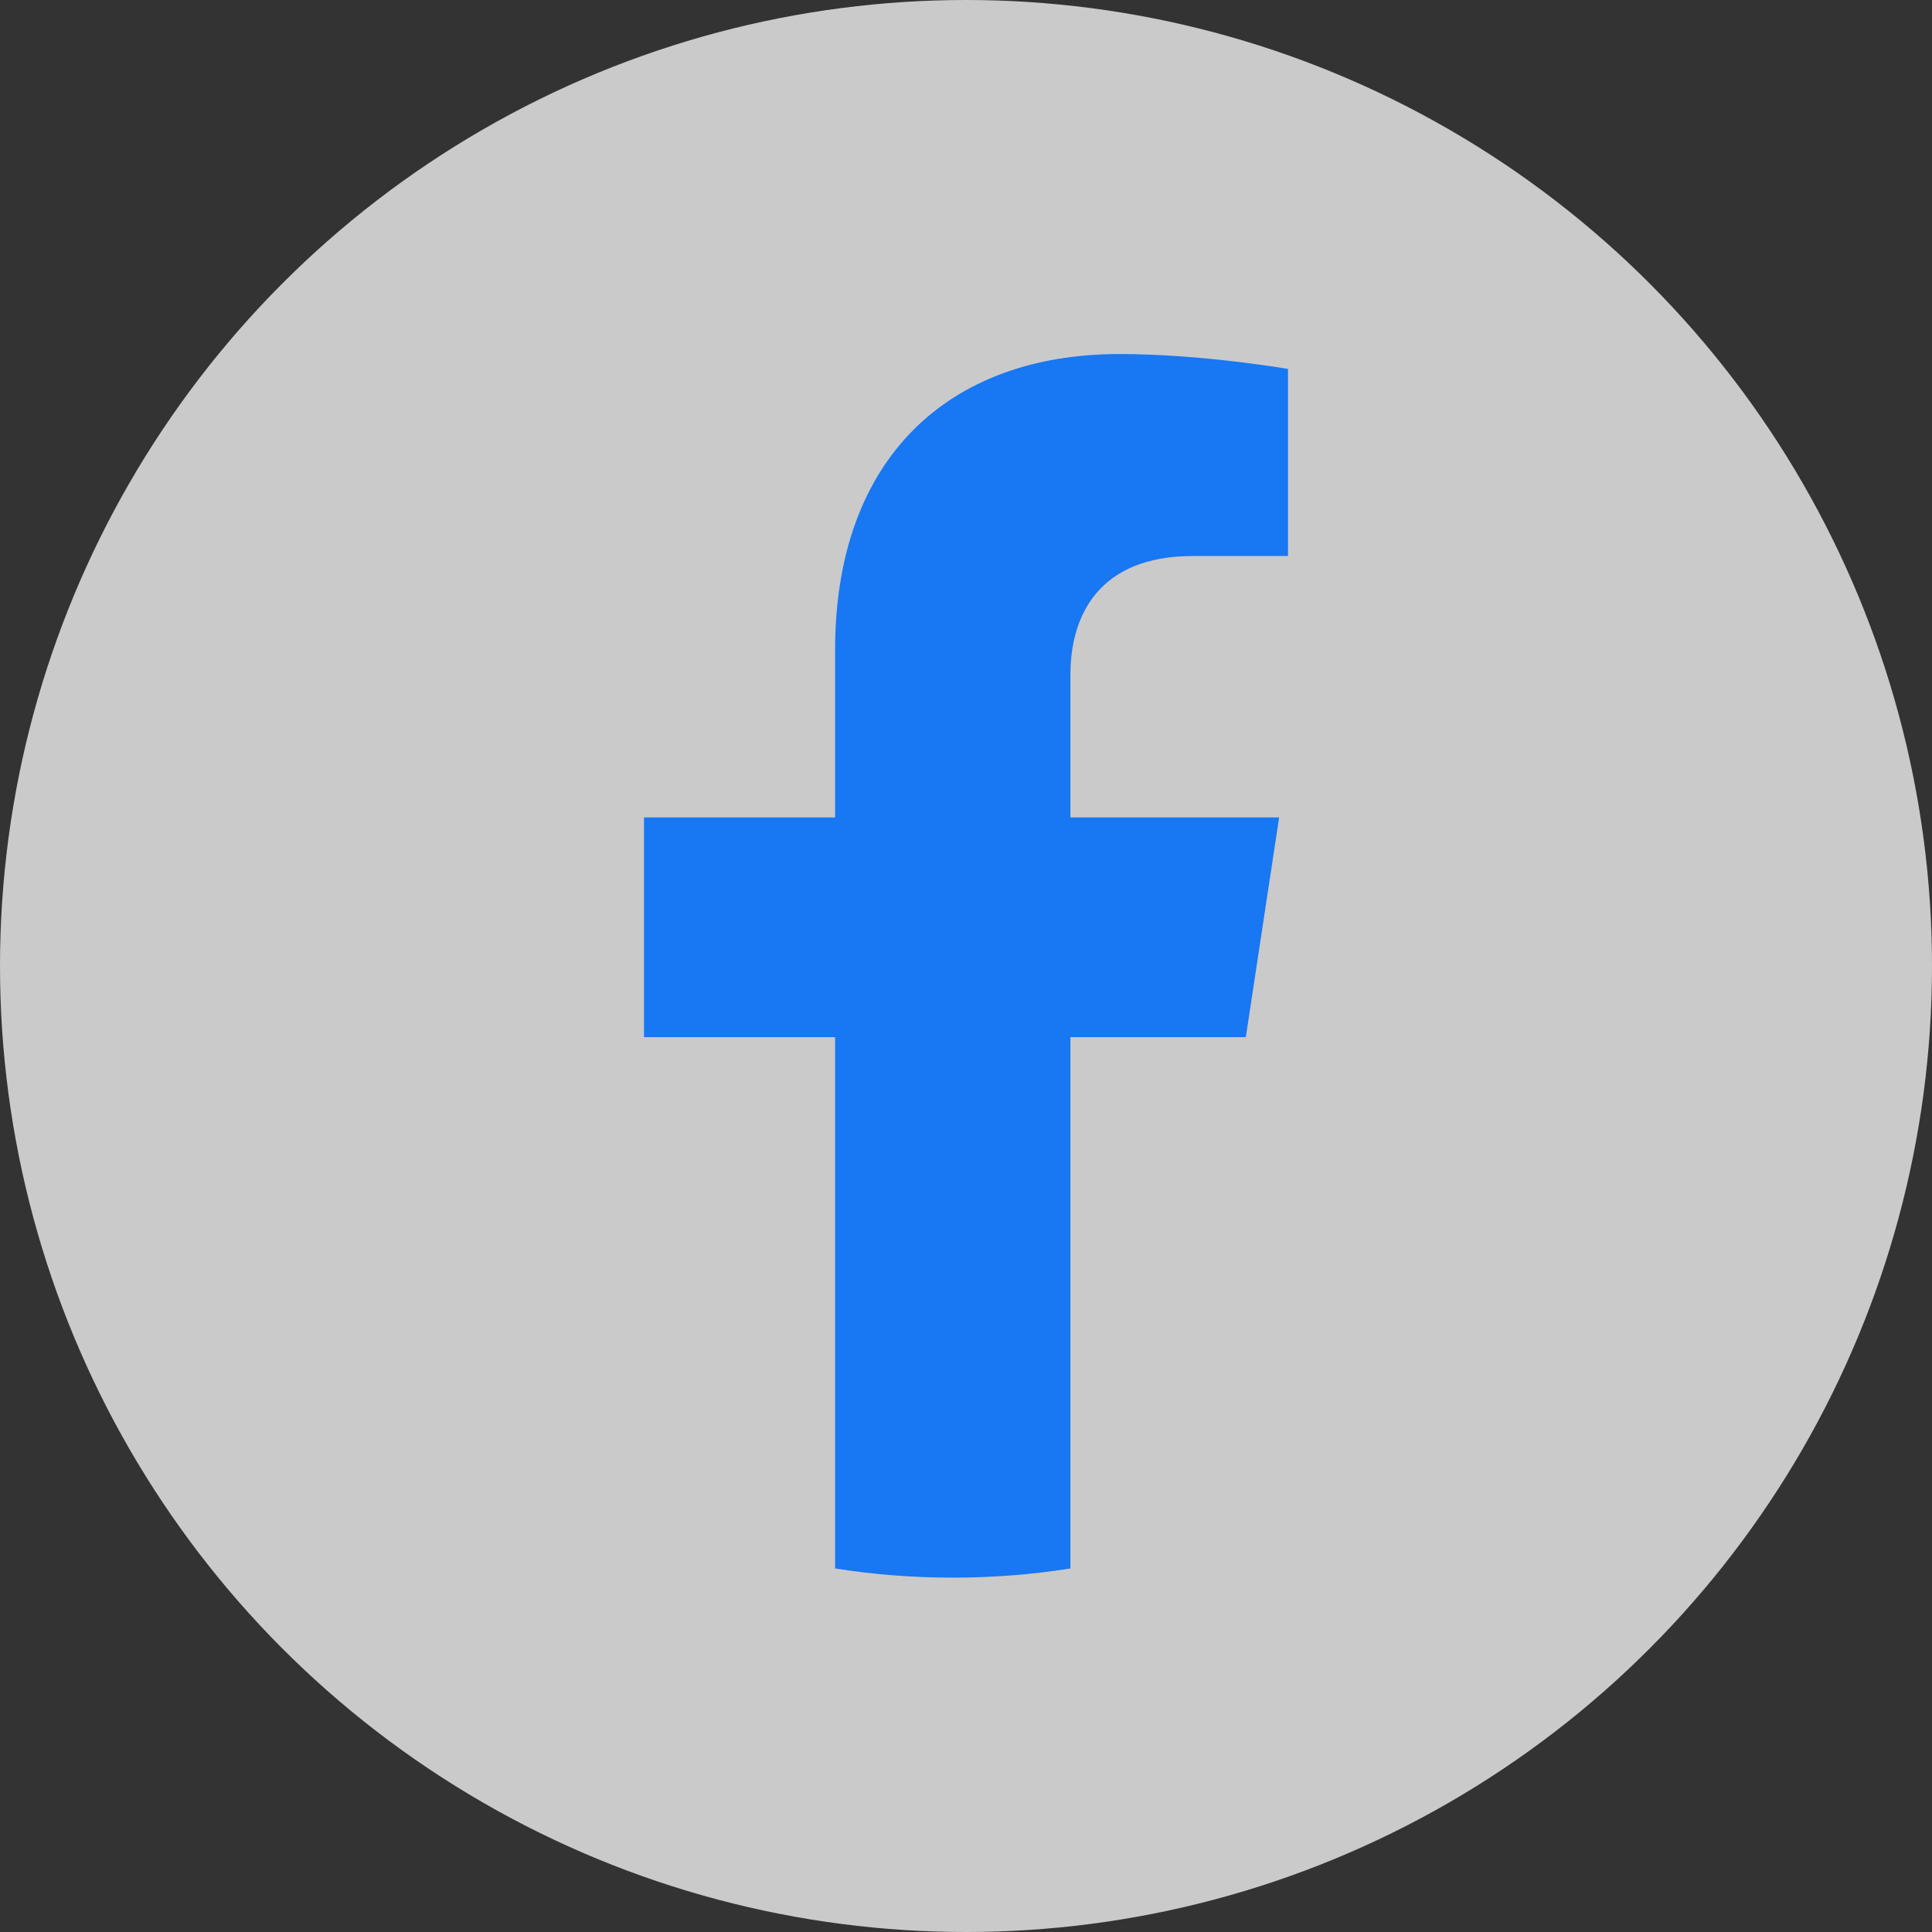 <svg width="24" height="24" viewBox="0 0 24 24" fill="none" xmlns="http://www.w3.org/2000/svg">
<rect x="0" y="0" width="24" height="24" fill="#333333" stroke="none"/>
<circle cx="12" cy="12" r="12" fill="#F0F0F0" fill-opacity="0.8"/>
<path d="M15.476 12.884L15.89 10.154H13.297V8.383C13.297 7.636 13.658 6.907 14.82 6.907H16V4.583C16 4.583 14.93 4.398 13.907 4.398C11.77 4.398 10.374 5.706 10.374 8.073V10.154H8V12.884H10.374V19.484C10.851 19.56 11.339 19.598 11.836 19.598C12.332 19.598 12.82 19.56 13.297 19.484V12.884H15.476Z" fill="#1877F2"/>
</svg>
